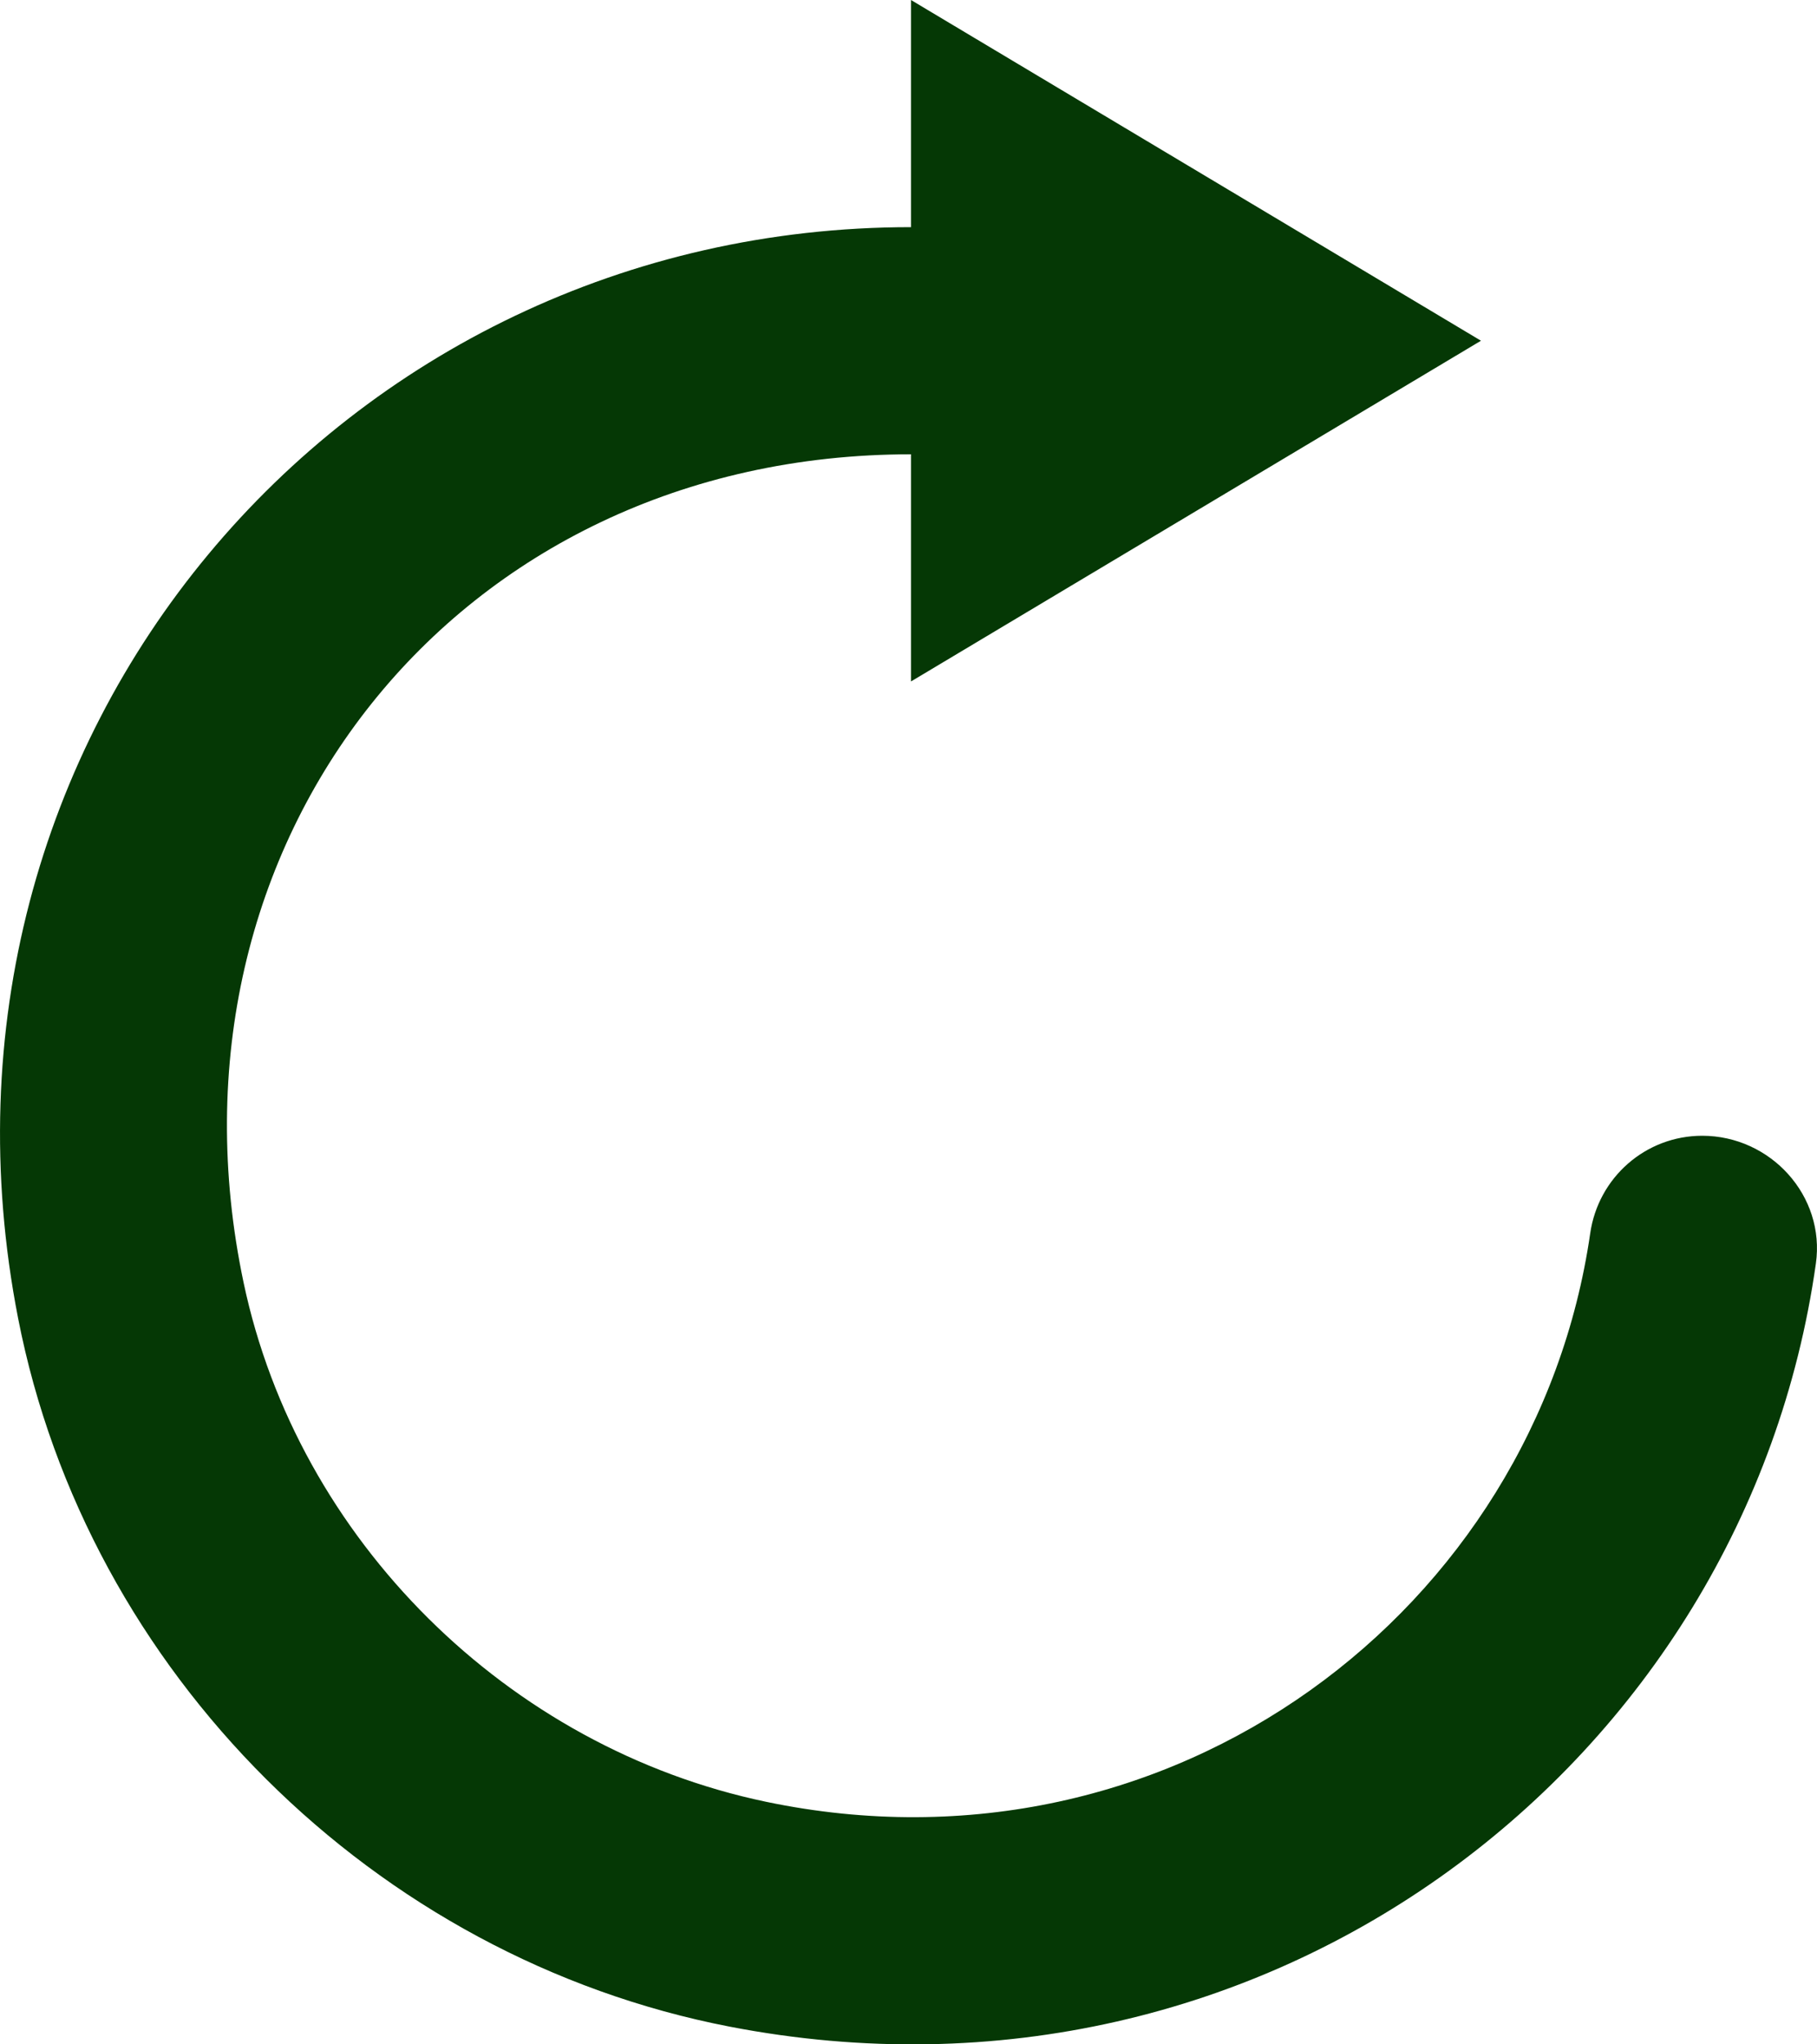 <?xml version="1.0" encoding="UTF-8" standalone="no"?>
<svg width="16px" height="18px" viewBox="0 0 16 18" version="1.1" xmlns="http://www.w3.org/2000/svg" xmlns:xlink="http://www.w3.org/1999/xlink">
    <!-- Generator: Sketch 3.8.1 (29687) - http://www.bohemiancoding.com/sketch -->
    <title>arrow_repeat [#235]</title>
    <desc>Created with Sketch.</desc>
    <defs></defs>
    <g id="Page-1" stroke="none" stroke-width="1" fill="none" fill-rule="evenodd">
        <g id="Dribbble-Light-Preview" transform="translate(-342, -7080)" fill="#053805">
            <g id="icons" transform="translate(56, 160)">
                <path d="M300.003,6930.859 C299.524,6934.168 296.325,6936.613 292.745,6935.864 C290.471,6935.388 288.623,6933.557 288.145,6931.293 C287.329,6927.422 290.007,6924 294.022,6924 L294.022,6926 L299.041,6923 L294.022,6920 L294.022,6922 C289.003,6922 285.16,6926.483 286.159,6931.605 C286.767,6934.724 289.295,6937.238 292.425,6937.844 C297.17,6938.762 301.37,6935.516 301.99,6931.126 C302.075,6930.53 301.592,6930 300.989,6930 L300.99,6930 C300.491,6930 300.074,6930.367 300.003,6930.859" id="arrow_repeat-[#235]"></path>
            </g>
        </g>
    </g>
</svg>